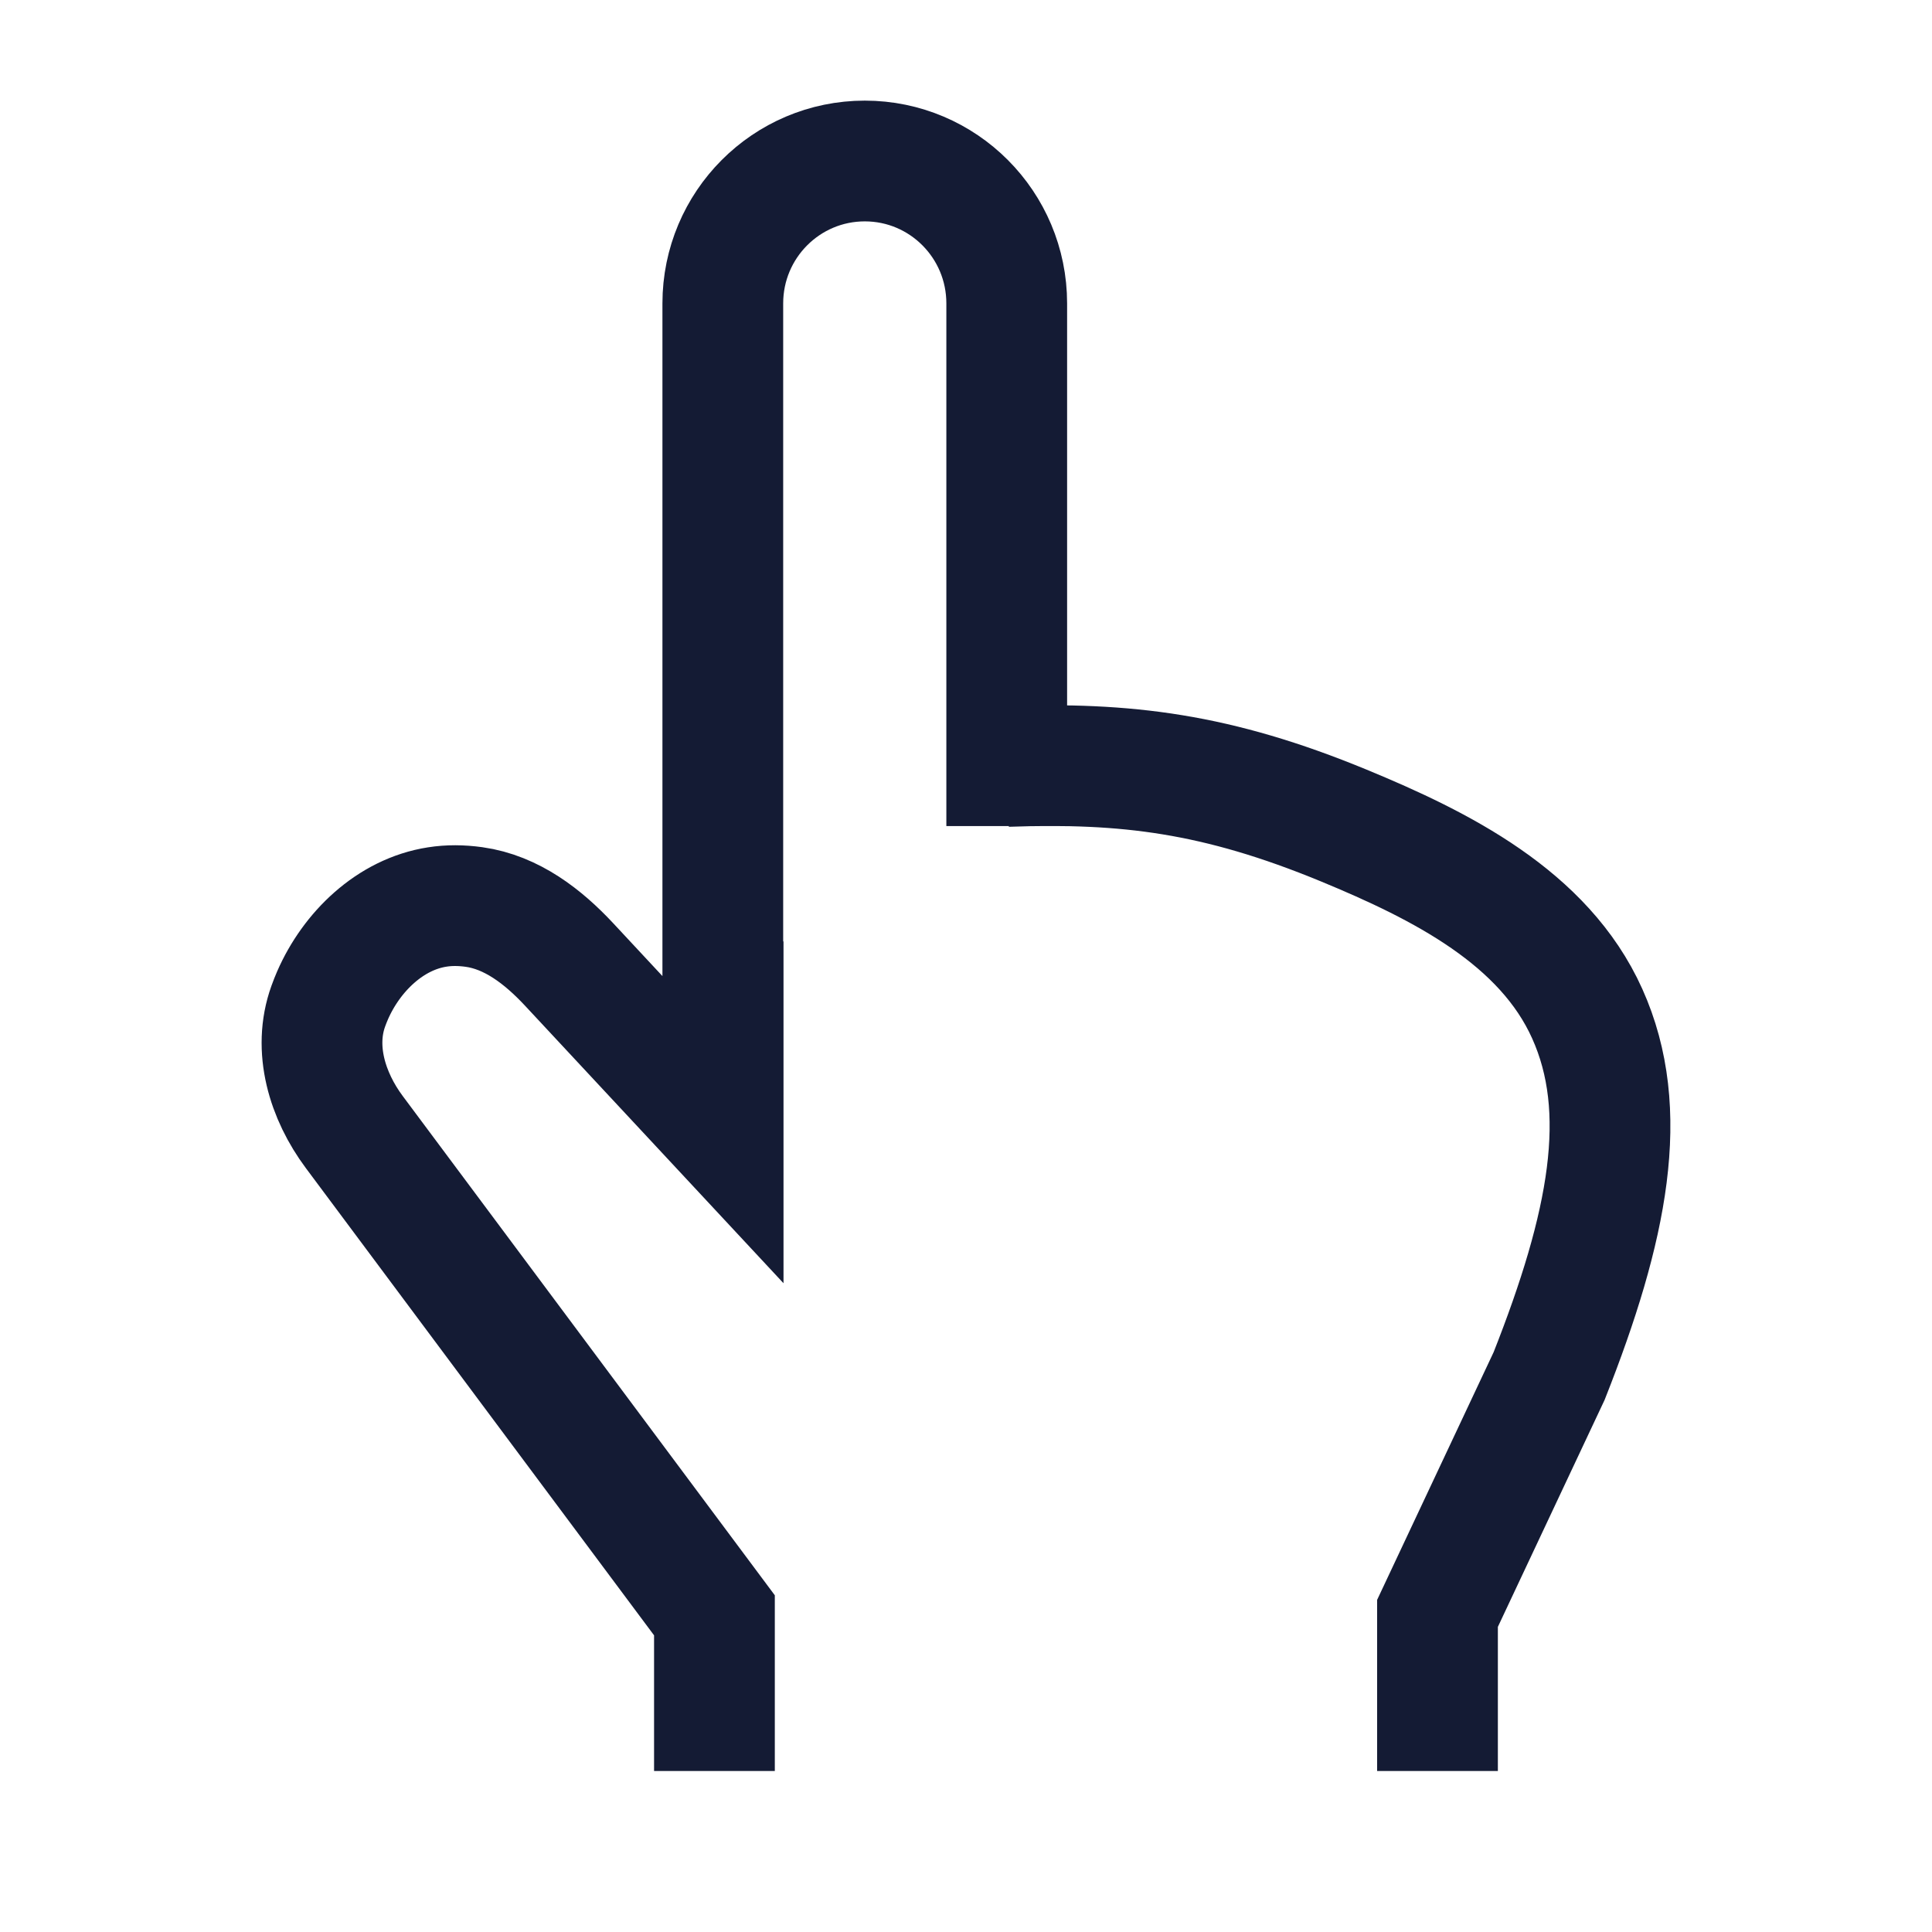 <svg width="24" height="24" viewBox="0 0 24 24" fill="none" xmlns="http://www.w3.org/2000/svg">
<path d="M12.506 9.521V3.769C12.506 2.792 11.717 2 10.743 2C9.769 2 8.979 2.792 8.979 3.769V12.437M12.506 9.521C13.987 9.469 15.115 9.604 16.693 10.255C17.901 10.754 19.18 11.397 19.717 12.592C20.26 13.799 19.978 15.236 19.244 17.093L17.857 20.042V22M12.506 9.521V10.262M8.875 22V20.066L4.402 14.064C4.066 13.614 3.887 13.028 4.078 12.499C4.094 12.454 4.112 12.41 4.131 12.365C4.368 11.822 4.848 11.357 5.432 11.267C5.578 11.244 5.728 11.245 5.888 11.267C6.355 11.332 6.746 11.634 7.068 11.979L8.983 14.035V11.695" stroke="#141B34" stroke-width="1.5"/>
</svg>

